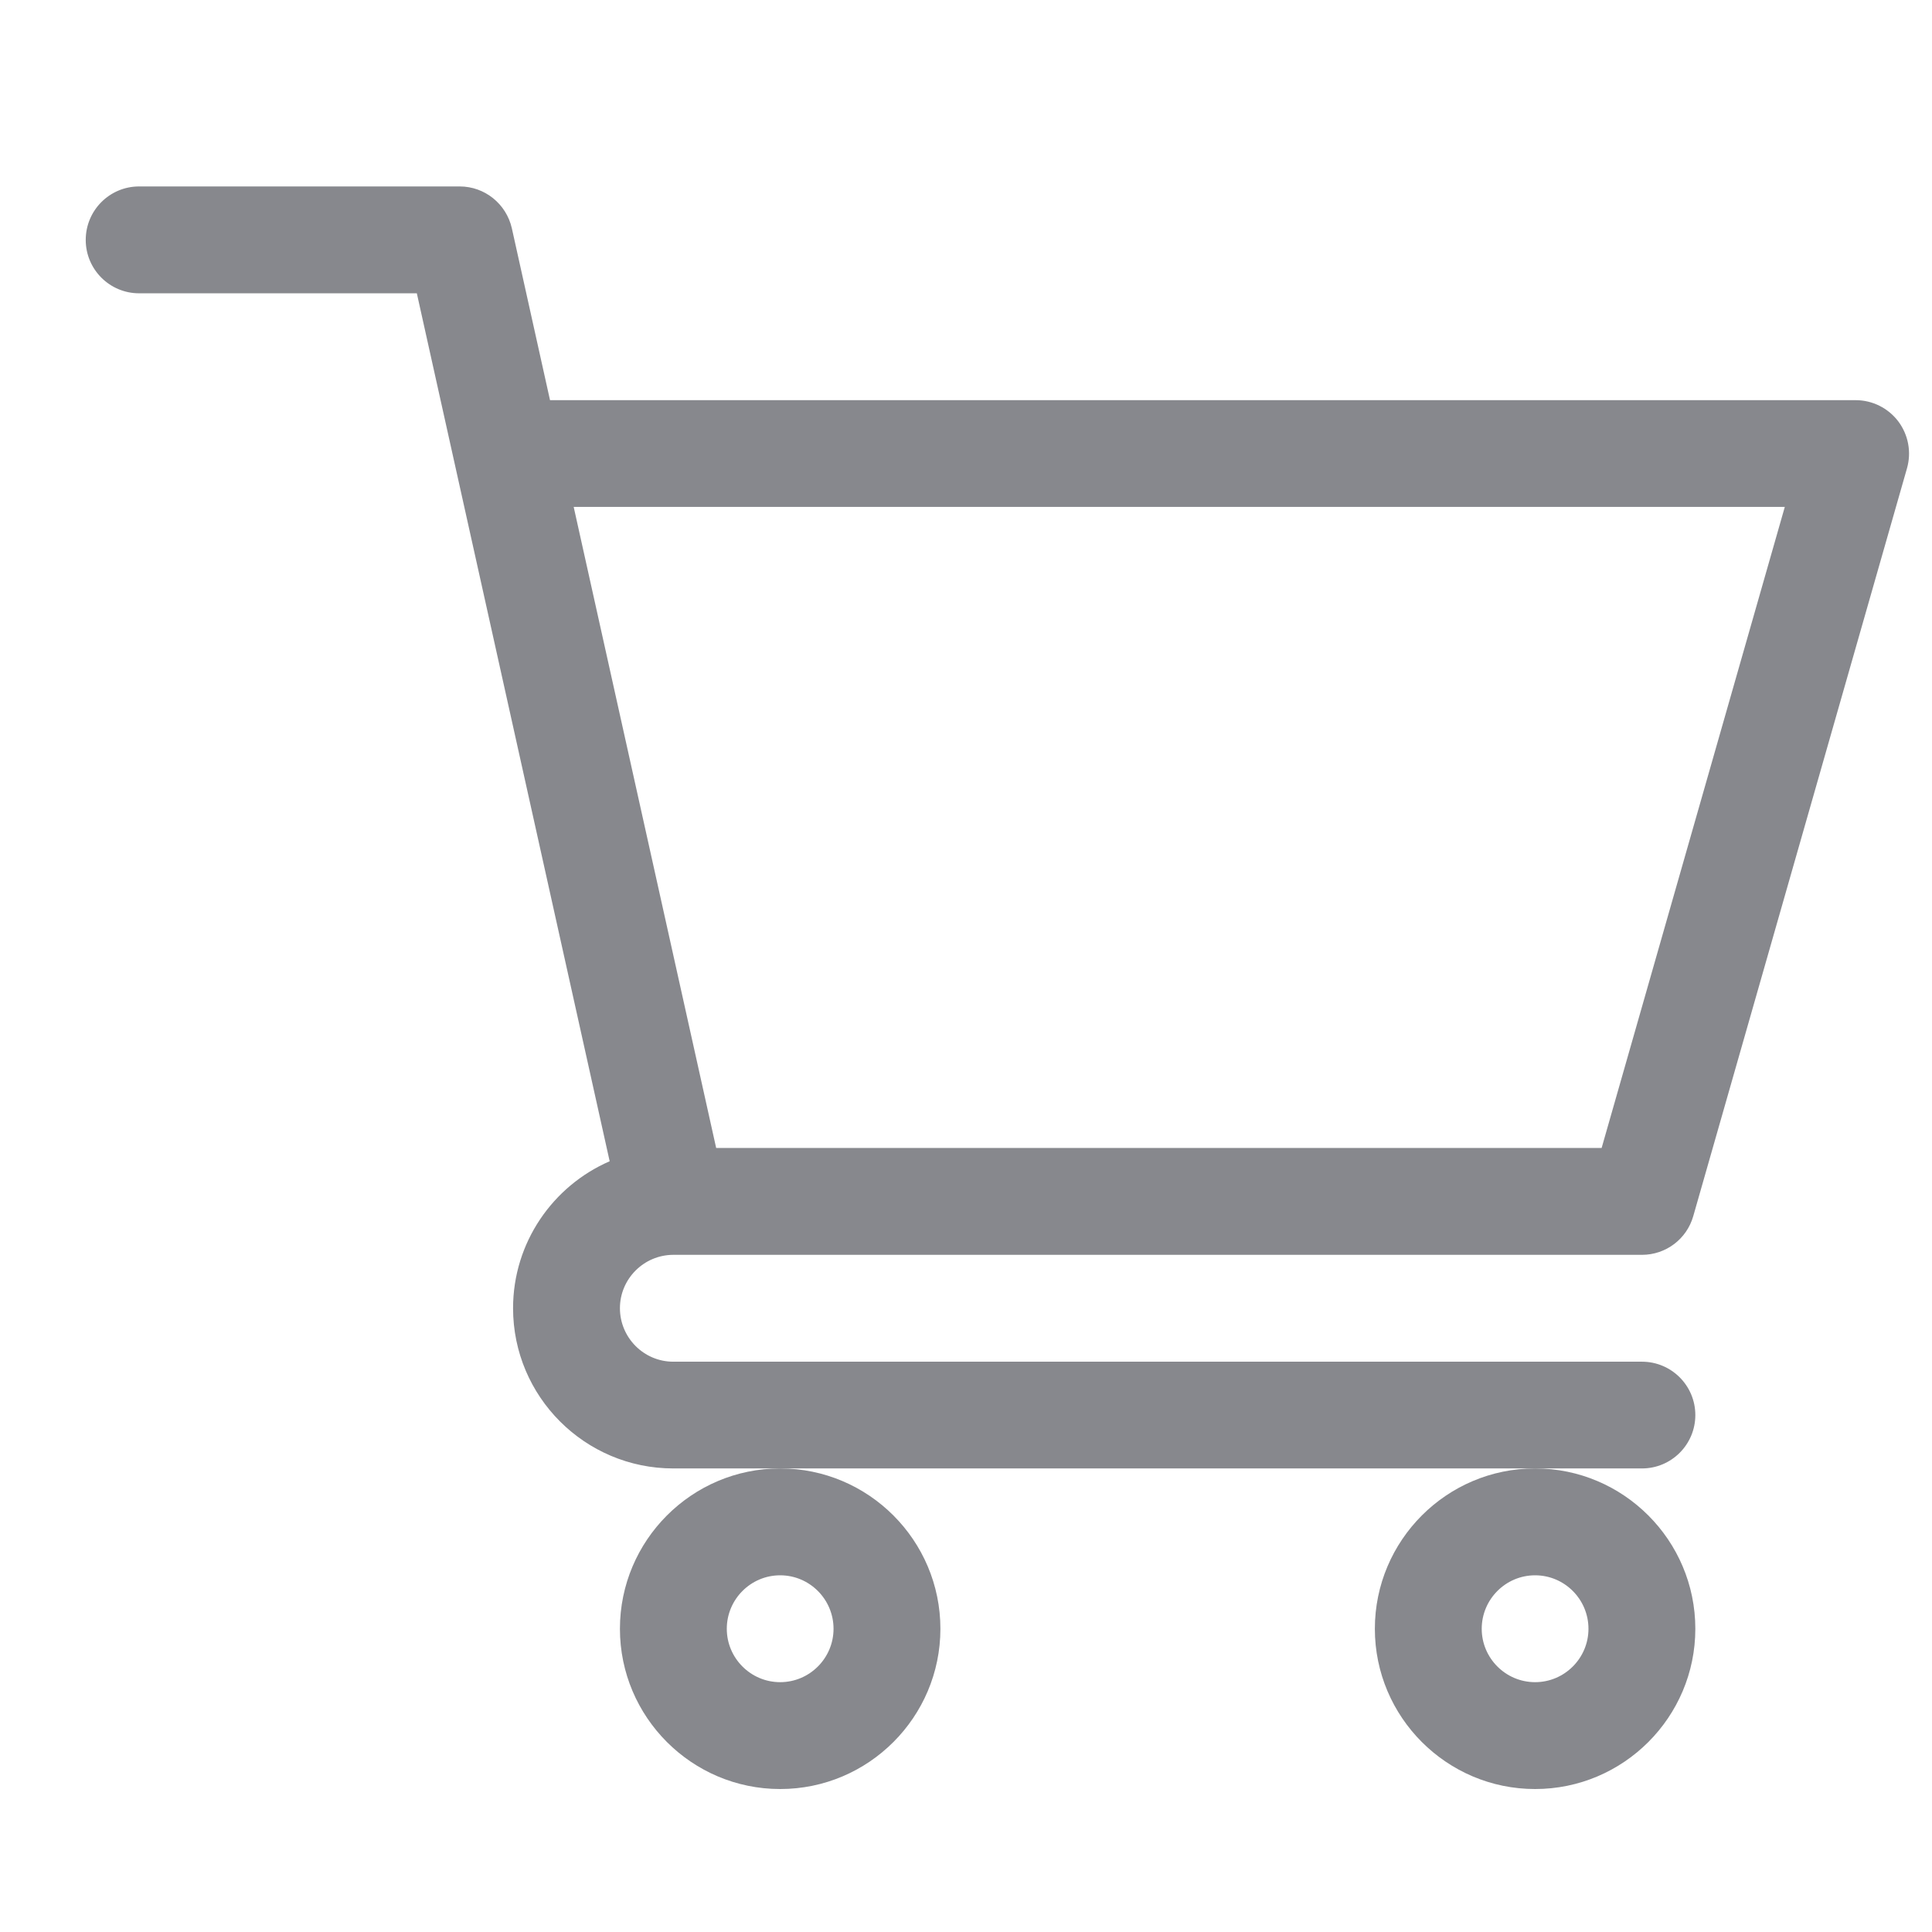 <svg width="16" height="16" viewBox="0 0 16 16" fill="none" xmlns="http://www.w3.org/2000/svg">
<g clip-path="url(#clip0_2920_64350)">
<path d="M5.575 10.392H5.576C5.576 10.392 5.577 10.392 5.577 10.392H13.598C13.796 10.392 13.969 10.261 14.023 10.071L15.793 3.878C15.831 3.744 15.804 3.601 15.721 3.49C15.637 3.379 15.506 3.314 15.368 3.314H4.555L4.239 1.891C4.193 1.688 4.014 1.544 3.807 1.544H1.152C0.908 1.544 0.71 1.742 0.71 1.987C0.71 2.231 0.908 2.429 1.152 2.429H3.452C3.508 2.681 4.965 9.239 5.049 9.617C4.579 9.821 4.249 10.29 4.249 10.834C4.249 11.566 4.844 12.161 5.576 12.161H13.598C13.842 12.161 14.04 11.963 14.04 11.719C14.04 11.475 13.842 11.277 13.598 11.277H5.576C5.332 11.277 5.134 11.078 5.134 10.834C5.134 10.591 5.332 10.393 5.575 10.392ZM14.781 4.198L13.264 9.507H5.931L4.751 4.198H14.781Z" fill="#87888D"/>
<path d="M5.134 13.489C5.134 14.22 5.729 14.816 6.461 14.816C7.193 14.816 7.788 14.22 7.788 13.489C7.788 12.757 7.193 12.161 6.461 12.161C5.729 12.161 5.134 12.757 5.134 13.489ZM6.461 13.046C6.705 13.046 6.903 13.245 6.903 13.489C6.903 13.732 6.705 13.931 6.461 13.931C6.217 13.931 6.019 13.732 6.019 13.489C6.019 13.245 6.217 13.046 6.461 13.046Z" fill="#87888D"/>
<path d="M11.386 13.489C11.386 14.22 11.981 14.816 12.713 14.816C13.445 14.816 14.04 14.22 14.04 13.489C14.04 12.757 13.445 12.161 12.713 12.161C11.981 12.161 11.386 12.757 11.386 13.489ZM12.713 13.046C12.957 13.046 13.155 13.245 13.155 13.489C13.155 13.732 12.957 13.931 12.713 13.931C12.469 13.931 12.271 13.732 12.271 13.489C12.271 13.245 12.469 13.046 12.713 13.046Z" fill="#87888D"/>
</g>
<defs>
<clipPath id="clip0_2920_64350">
<rect width="15.1" height="15.1" fill="white" transform="translate(0.71 0.63)"/>
</clipPath>
</defs>
</svg>
